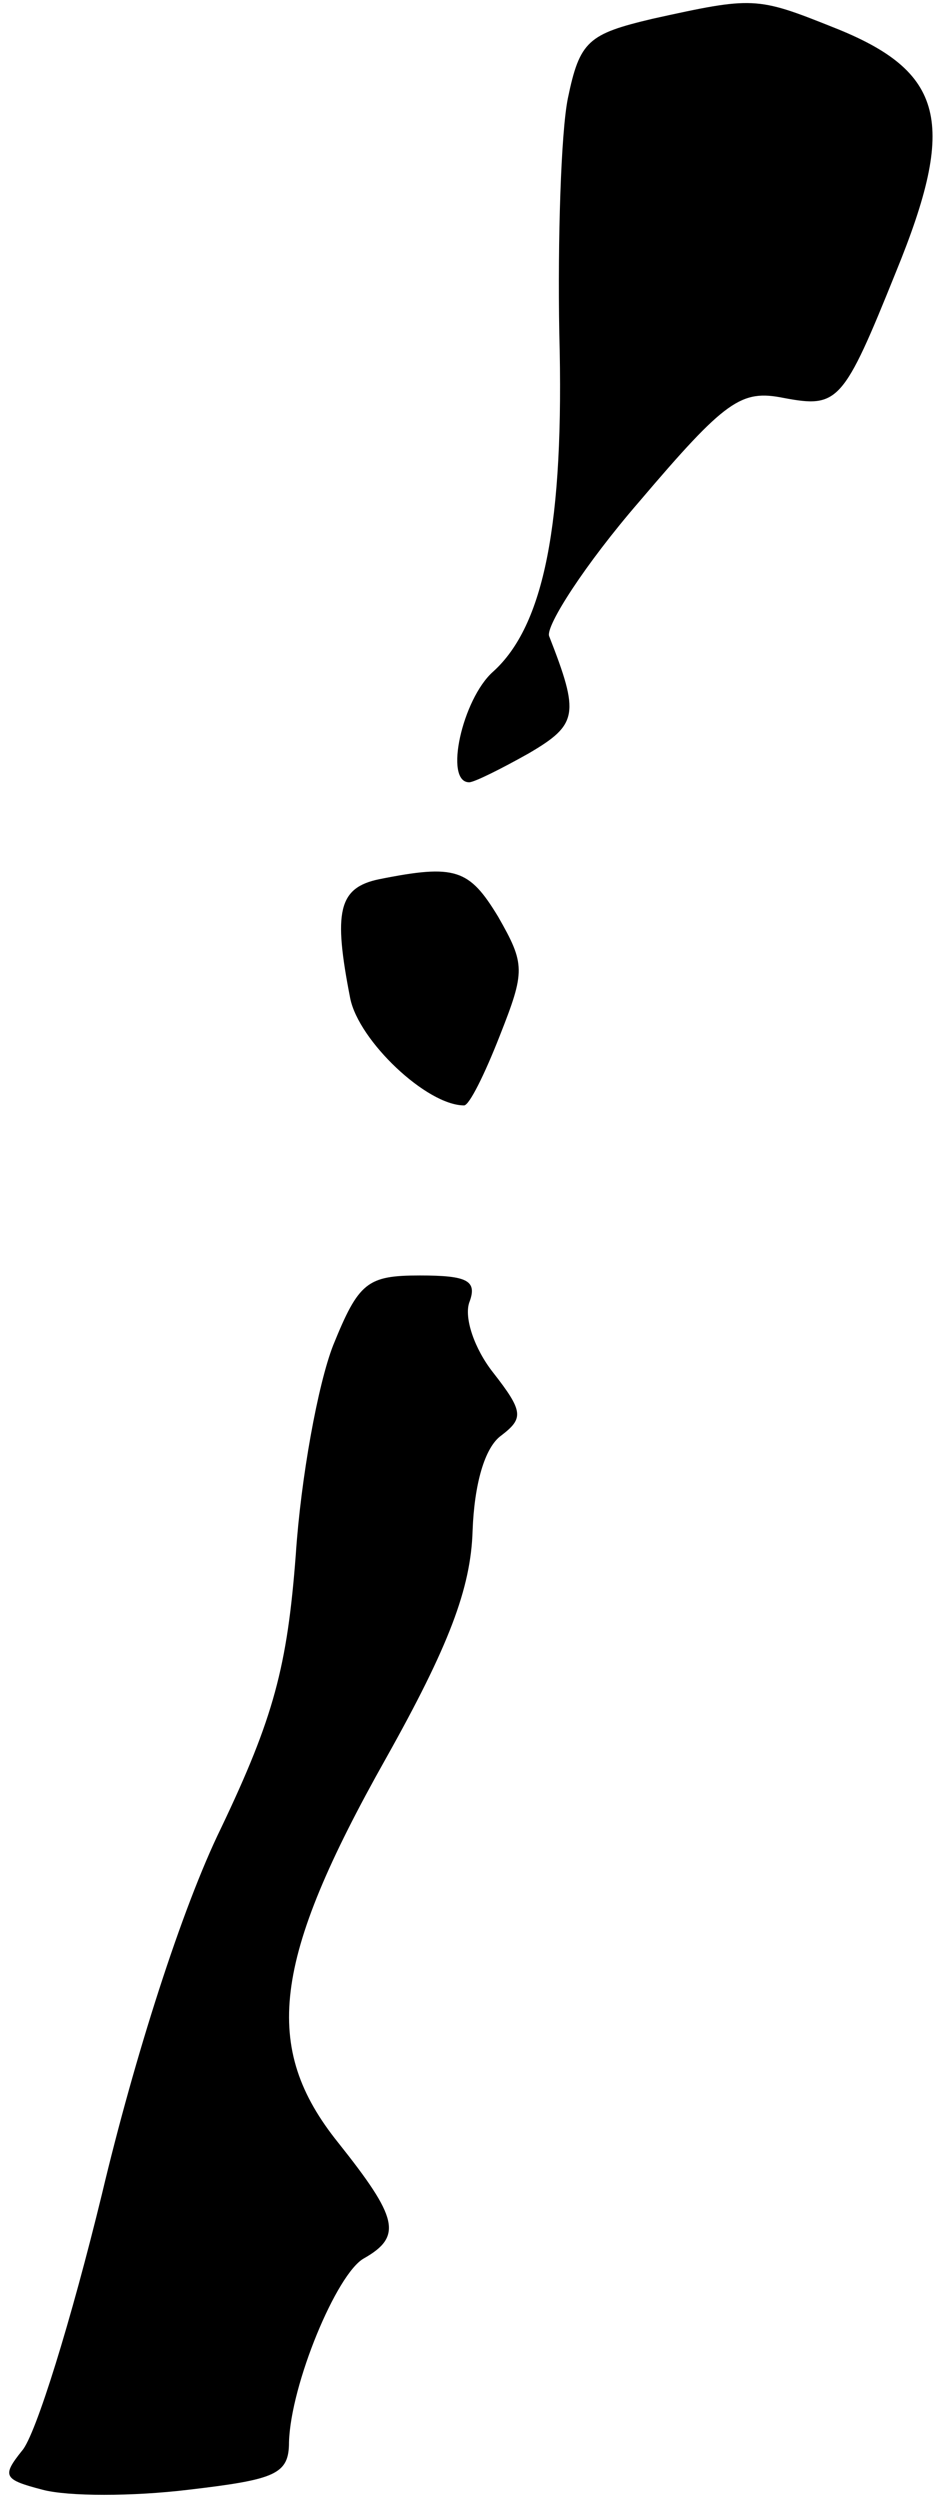 <?xml version="1.0" standalone="no"?>
<!DOCTYPE svg PUBLIC "-//W3C//DTD SVG 20010904//EN"
 "http://www.w3.org/TR/2001/REC-SVG-20010904/DTD/svg10.dtd">
<svg version="1.0" xmlns="http://www.w3.org/2000/svg"
 width="55pt" height="147pt" viewBox="0 0 55 147"
 preserveAspectRatio="xMidYMid meet">
<g transform="translate(0,147) scale(0.1,-0.1)"
fill="#000000" stroke="none">
<path fill="#000000" stroke="none" d="M384 1459 c-38 -9 -43 -13 -50 -47 -4
-20 -6 -83 -5 -138 3 -112 -9 -172 -39 -199 -18 -16 -29 -65 -14 -65 3 0 19 8
35 17 29 17 30 23 12 69 -2 6 21 42 53 79 51 60 60 66 85 61 32 -6 35 -3 66
74 36 88 29 118 -37 144 -45 18 -47 18 -106 5z"/>
<path fill="#000000" stroke="none" d="M223 953 c-24 -5 -27 -19 -17 -70 5
-25 45 -63 67 -63 3 0 12 18 21 41 15 38 15 42 -1 70 -17 28 -25 31 -70 22z"/>
<path fill="#000000" stroke="none" d="M196 679 c-9 -23 -19 -78 -22 -123 -5
-66 -13 -96 -44 -161 -23 -47 -51 -135 -70 -215 -18 -74 -39 -142 -47 -151
-12 -15 -11 -17 12 -23 15 -4 53 -4 86 0 51 6 59 9 59 28 1 34 28 99 44 108
23 13 20 24 -15 68 -45 56 -39 107 28 226 37 66 50 100 51 134 1 27 7 49 17
56 13 10 13 14 -5 37 -11 14 -17 32 -14 41 5 13 -1 16 -29 16 -31 0 -36 -4
-51 -41z"/>
</g>
</svg>
